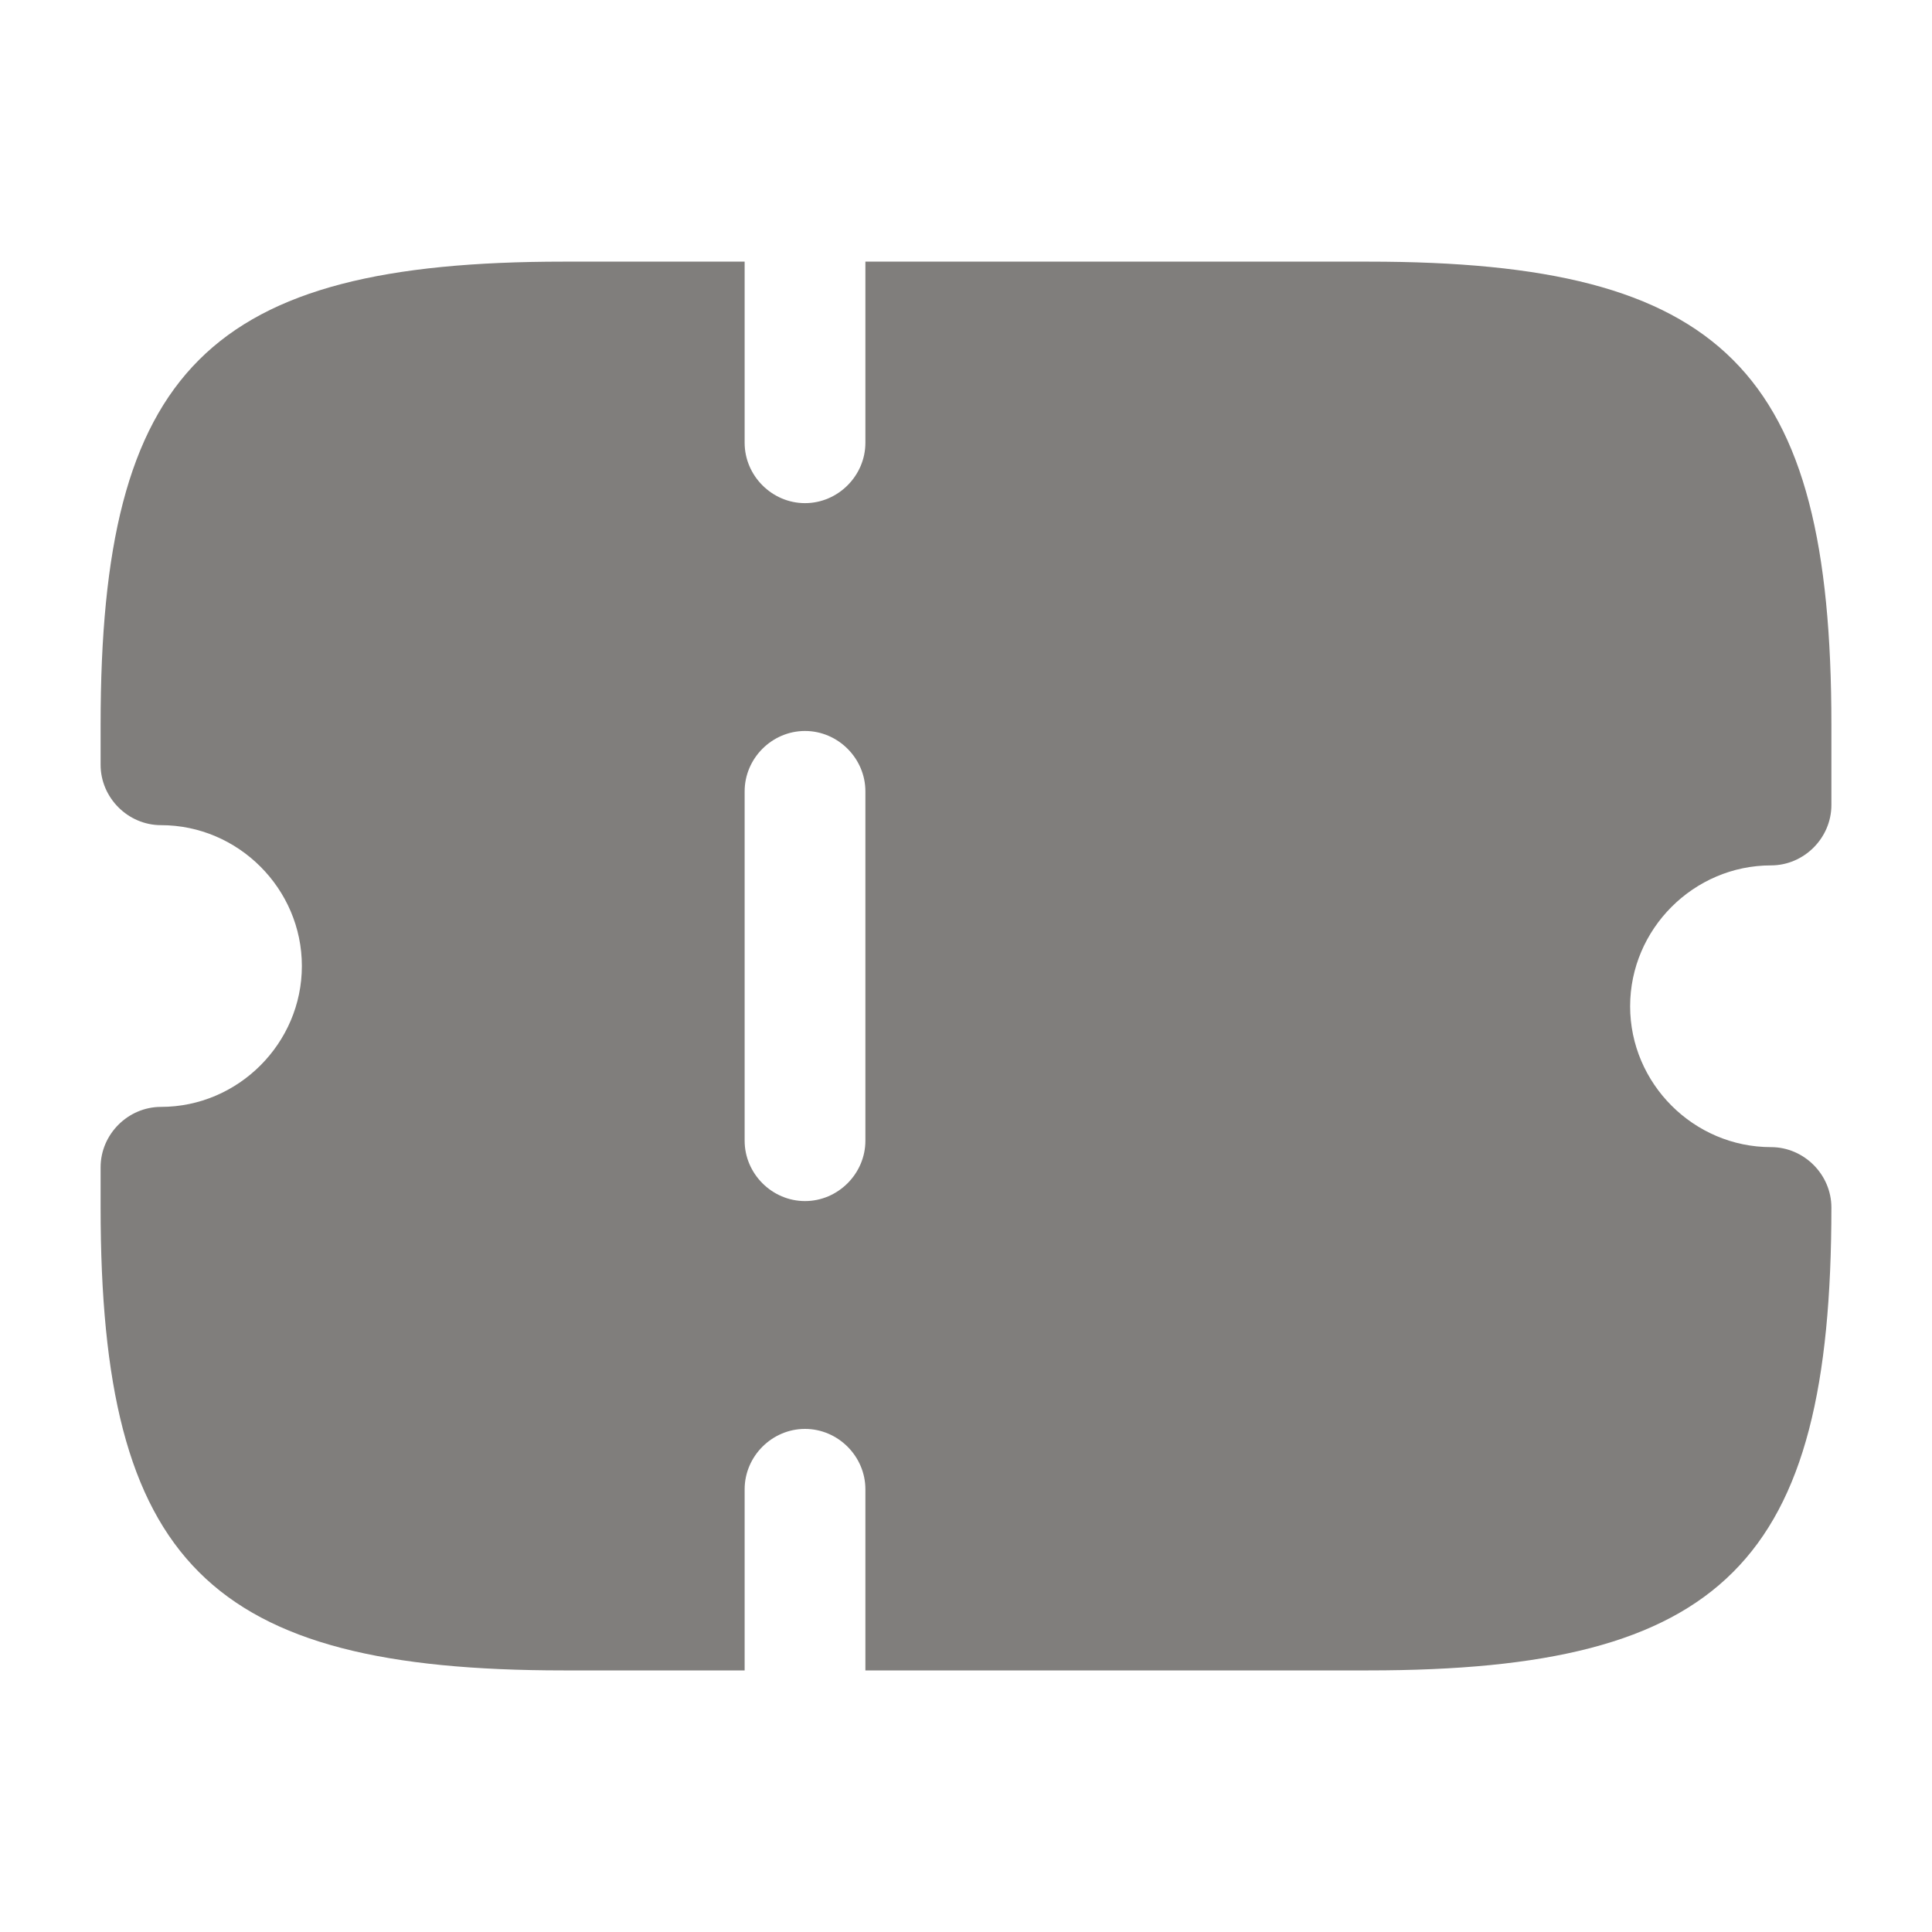 <svg width="40" height="40" viewBox="0 0 40 40" fill="none" xmlns="http://www.w3.org/2000/svg">
<path d="M36.667 17.917C37.35 17.917 37.917 17.35 37.917 16.667V15C37.917 7.65 35.683 5.417 28.333 5.417H17.917V9.167C17.917 9.85 17.35 10.417 16.667 10.417C15.983 10.417 15.417 9.85 15.417 9.167V5.417H11.667C4.317 5.417 2.083 7.65 2.083 15V15.834C2.083 16.517 2.65 17.084 3.333 17.084C4.933 17.084 6.25 18.4 6.25 20C6.25 21.6 4.933 22.917 3.333 22.917C2.65 22.917 2.083 23.484 2.083 24.167V25C2.083 32.35 4.317 34.584 11.667 34.584H15.417V30.834C15.417 30.15 15.983 29.584 16.667 29.584C17.35 29.584 17.917 30.15 17.917 30.834V34.584H28.333C35.683 34.584 37.917 32.35 37.917 25C37.917 24.317 37.35 23.75 36.667 23.75C35.067 23.75 33.75 22.434 33.75 20.834C33.75 19.234 35.067 17.917 36.667 17.917ZM17.917 23.617C17.917 24.3 17.35 24.867 16.667 24.867C15.983 24.867 15.417 24.3 15.417 23.617V16.384C15.417 15.7 15.983 15.134 16.667 15.134C17.35 15.134 17.917 15.7 17.917 16.384V23.617Z" fill="#807E7C"/>
</svg>
